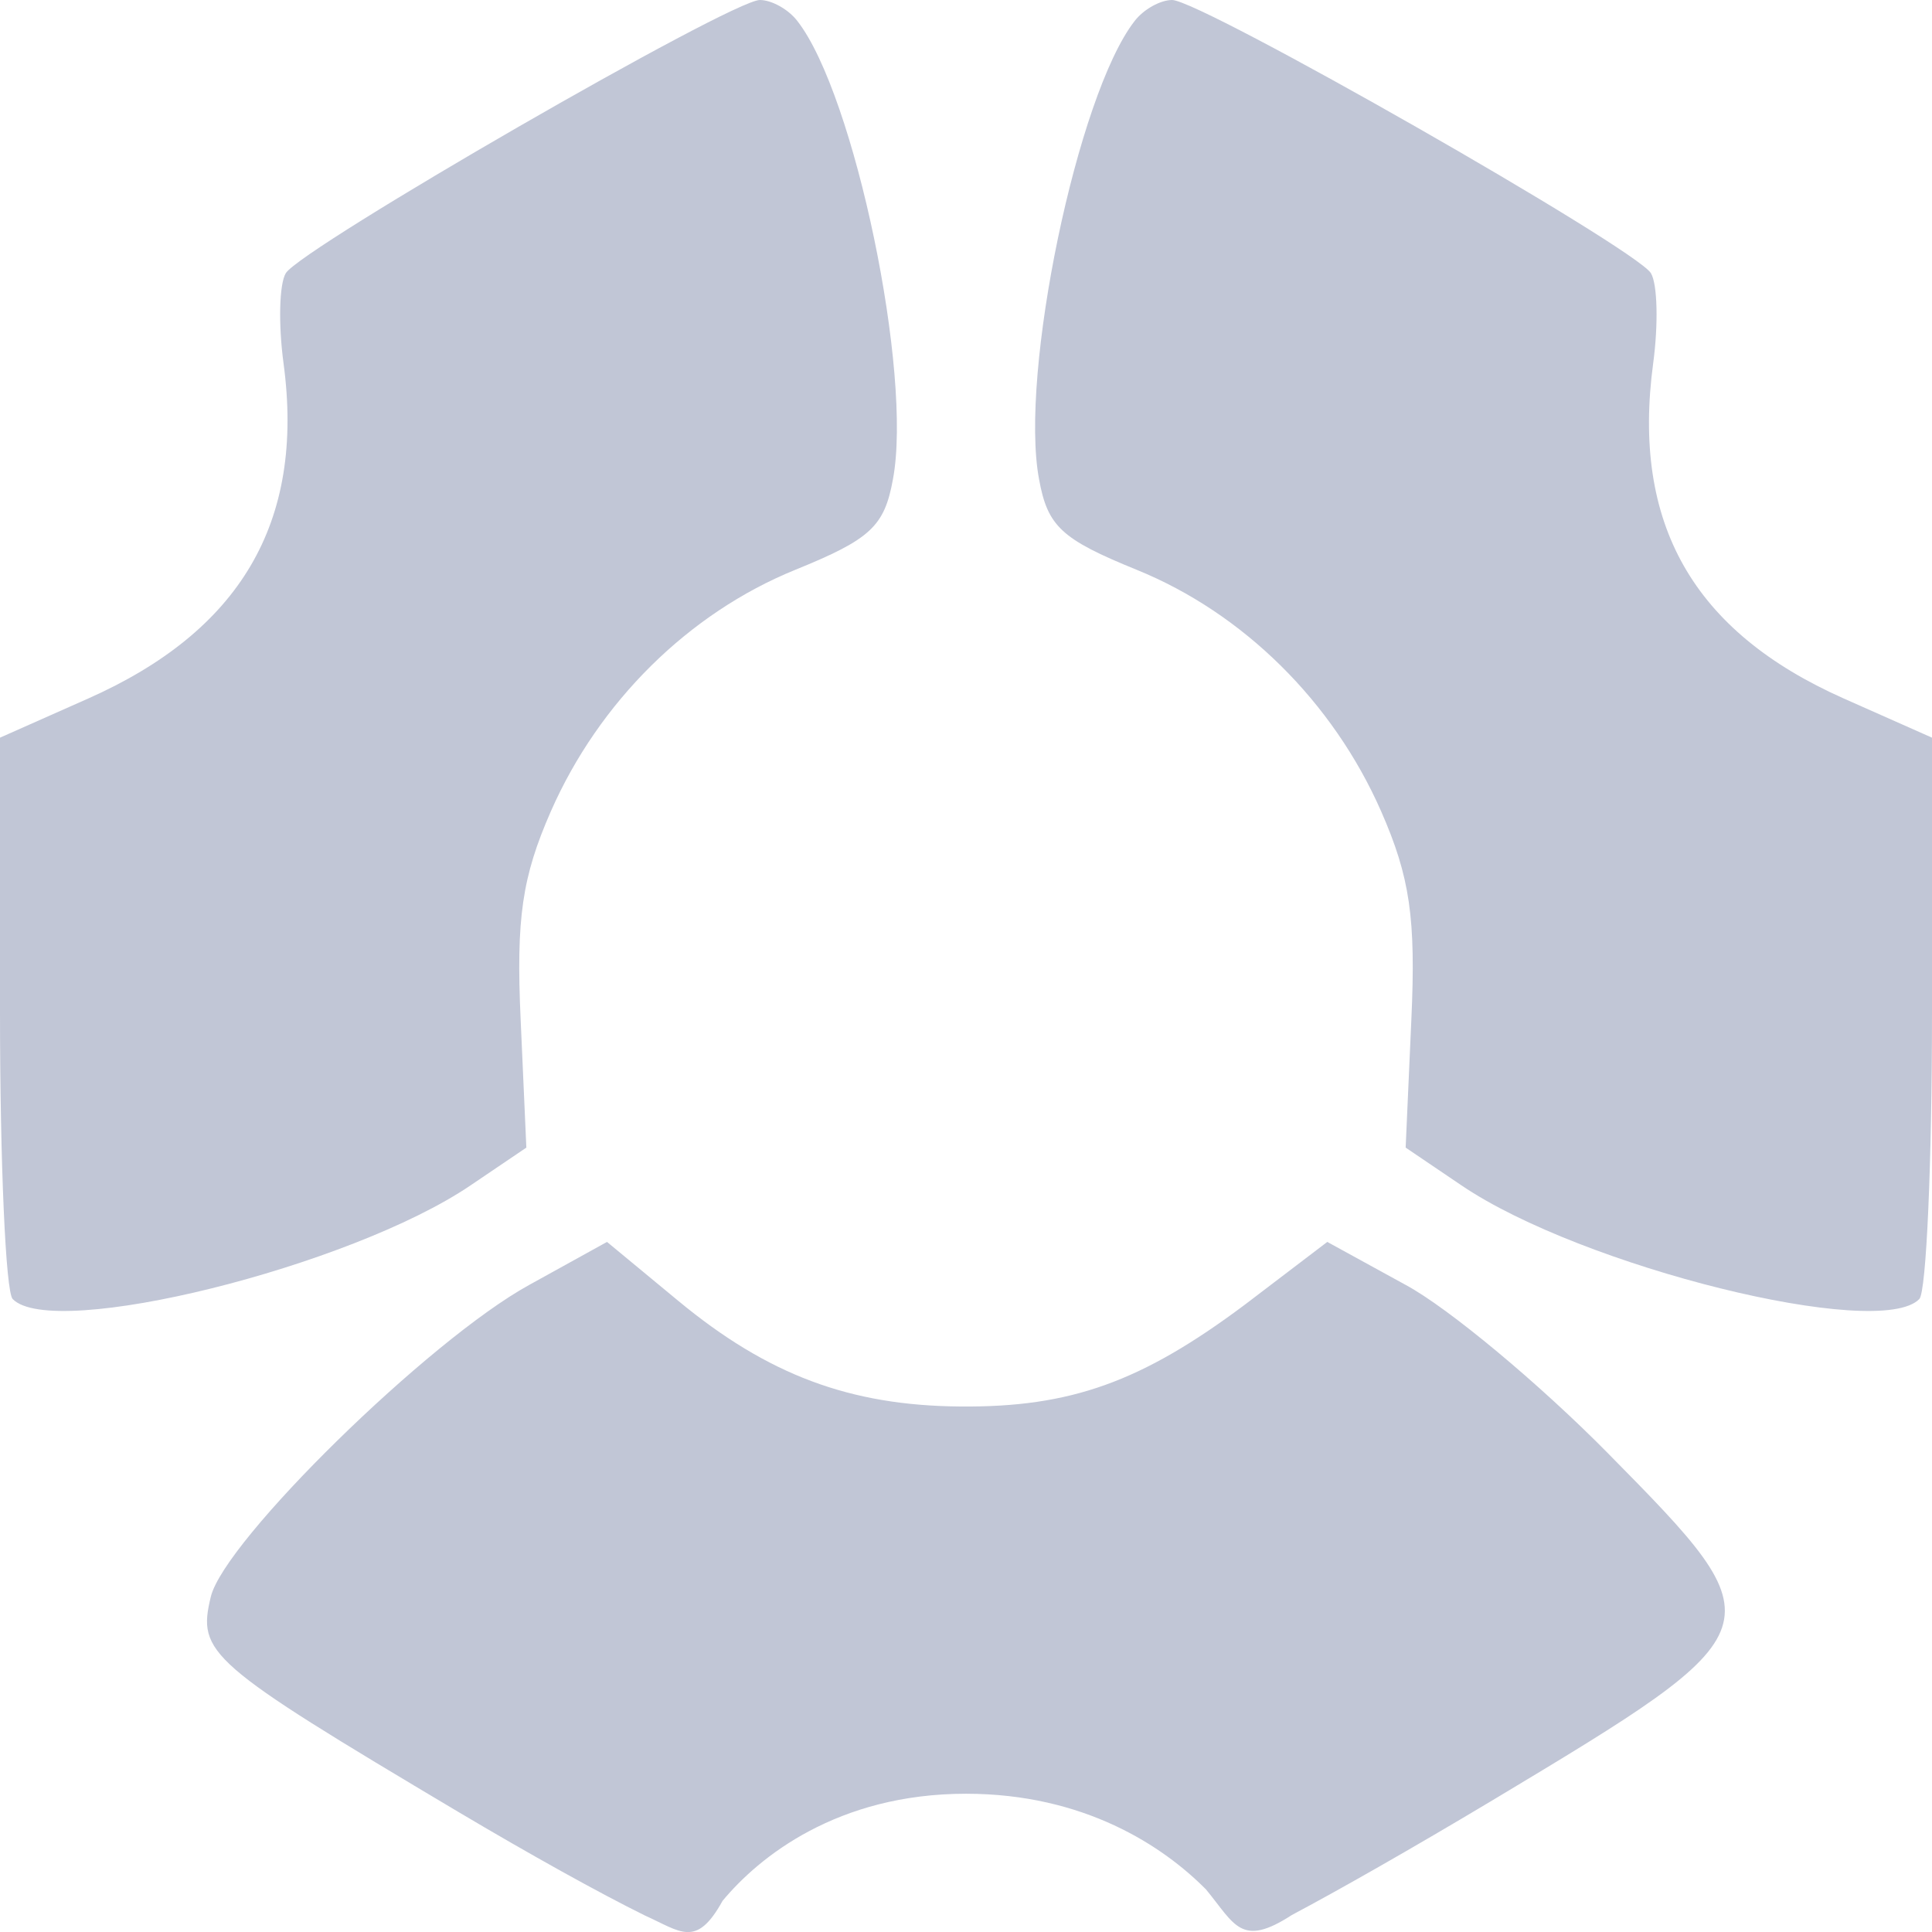 
<svg xmlns="http://www.w3.org/2000/svg" xmlns:xlink="http://www.w3.org/1999/xlink" width="16px" height="16px" viewBox="0 0 16 16" version="1.1">
<g id="surface1">
<path style=" stroke:none;fill-rule:evenodd;fill:#c1c6d6;fill-opacity:1;" d="M 3.793 15.004 C 1.719 13.77 1.633 13.691 1.746 13.223 C 1.859 12.758 3.551 11.098 4.383 10.641 L 5.027 10.285 L 5.617 10.773 C 6.359 11.387 7.039 11.641 7.953 11.648 C 8.867 11.656 9.453 11.445 10.309 10.805 L 10.992 10.285 L 11.641 10.641 C 11.996 10.832 12.75 11.461 13.316 12.035 C 14.738 13.477 14.734 13.484 12.359 14.91 C 11.699 15.305 11.082 15.656 10.699 15.859 C 10.277 16.133 10.227 15.938 9.988 15.648 C 9.633 15.289 8.98 14.855 8 14.855 C 6.934 14.855 6.285 15.379 5.984 15.742 C 5.766 16.137 5.637 15.996 5.34 15.863 C 4.961 15.676 4.391 15.359 3.793 15.004 Z M 0.105 10.758 C 0.047 10.699 0 9.629 0 8.379 L 0 6.109 L 0.73 5.785 C 1.98 5.23 2.527 4.336 2.348 3.008 C 2.305 2.688 2.312 2.352 2.367 2.262 C 2.5 2.051 6.055 0 6.293 0 C 6.391 0 6.531 0.078 6.605 0.176 C 7.078 0.785 7.559 3.098 7.395 3.969 C 7.324 4.359 7.211 4.465 6.586 4.719 C 5.703 5.078 4.961 5.812 4.562 6.719 C 4.324 7.262 4.273 7.602 4.312 8.449 L 4.359 9.504 L 3.898 9.816 C 2.902 10.492 0.438 11.102 0.105 10.758 Z M 15.895 10.758 C 15.953 10.699 16 9.629 16 8.379 L 16 6.109 L 15.27 5.785 C 14.02 5.23 13.512 4.336 13.691 3.008 C 13.734 2.688 13.727 2.352 13.672 2.262 C 13.539 2.051 9.945 0 9.707 0 C 9.609 0 9.469 0.078 9.395 0.176 C 8.922 0.785 8.441 3.098 8.605 3.969 C 8.676 4.359 8.789 4.465 9.414 4.719 C 10.297 5.078 11.039 5.812 11.438 6.719 C 11.676 7.262 11.727 7.602 11.688 8.449 L 11.641 9.504 L 12.102 9.816 C 13.098 10.492 15.562 11.102 15.895 10.758 Z M 15.895 10.758 "/>
</g>
</svg>
